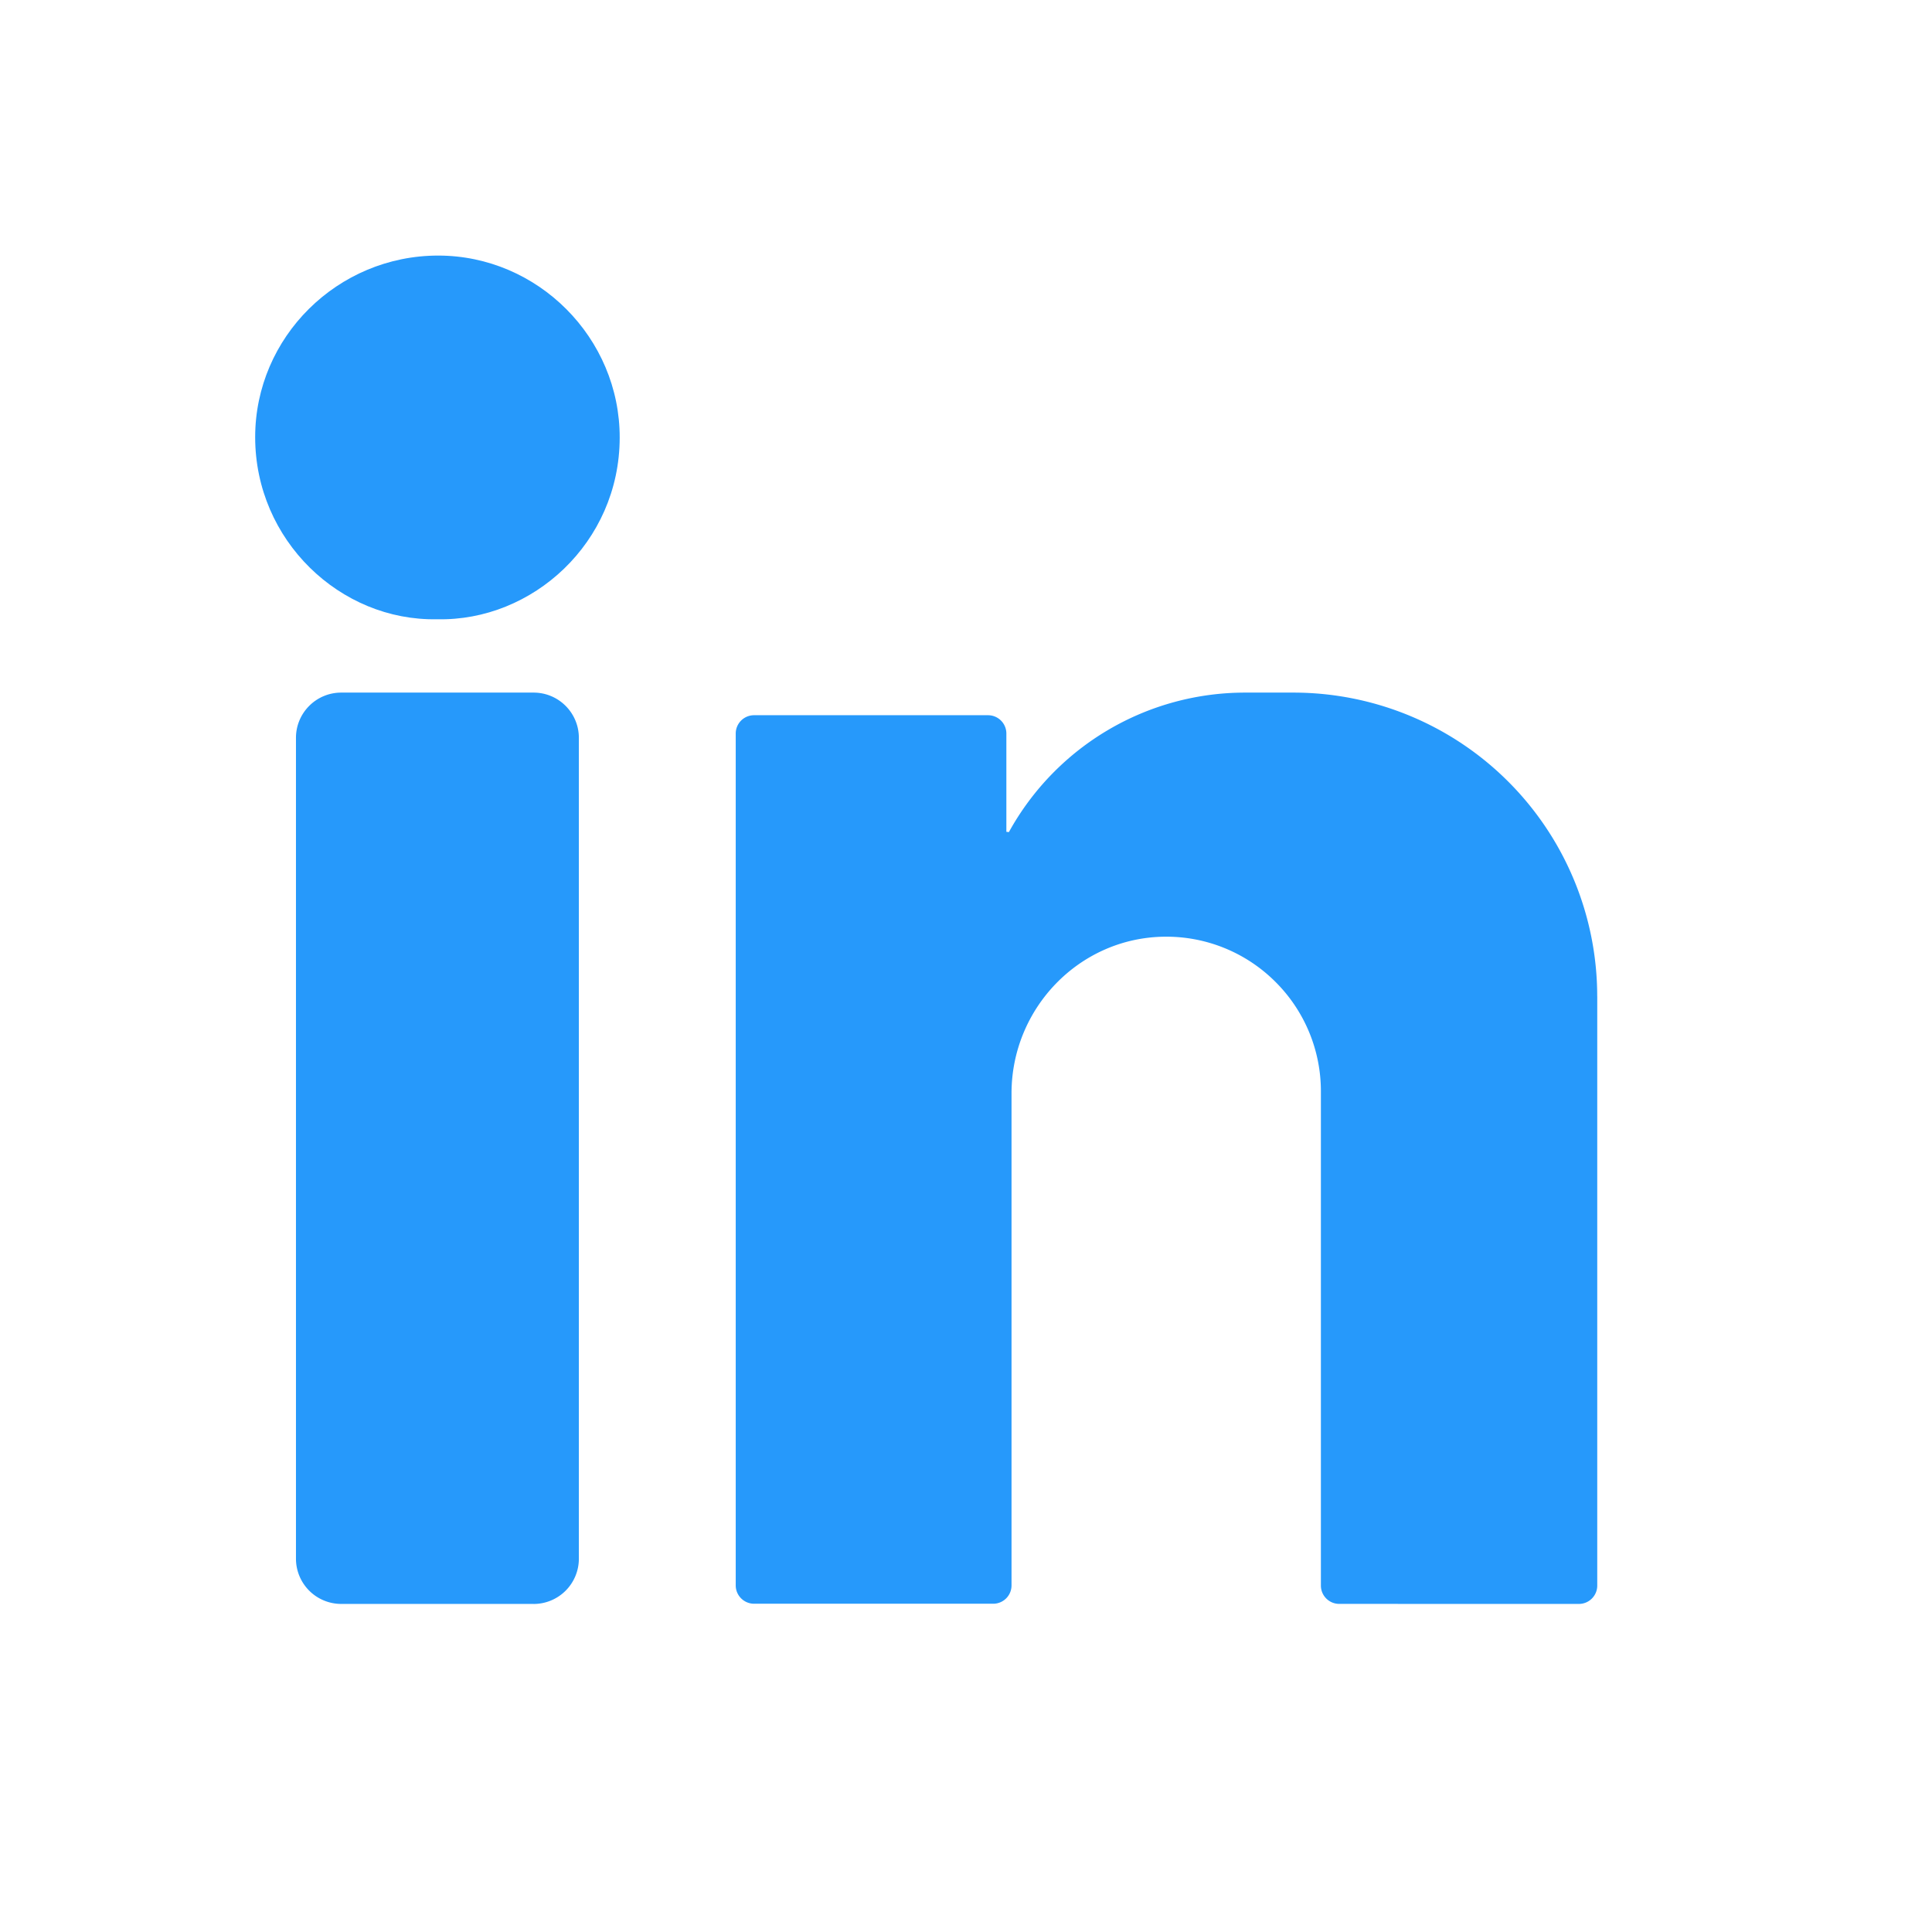 <svg width="53" height="53" xmlns="http://www.w3.org/2000/svg" xmlns:xlink="http://www.w3.org/1999/xlink" xmlns:svgjs="http://svgjs.com/svgjs" viewBox="516 5493 53 53"><rect x="516" y="5493" width="53" height="53" fill="#333333" stroke="none"/><svg width="53" height="53" xmlns="http://www.w3.org/2000/svg" xmlns:xlink="http://www.w3.org/1999/xlink" xmlns:svgjs="http://svgjs.com/svgjs" fill="#fff" x="516" y="5493"><svg xmlns="http://www.w3.org/2000/svg" xmlns:xlink="http://www.w3.org/1999/xlink" width="53" height="53" viewBox="0 0 52 52"><path paint-order="stroke fill markers" fill-rule="evenodd" d="M0 0h52v52H0V0z"/></svg></svg><svg width="37" height="37" xmlns="http://www.w3.org/2000/svg" xmlns:xlink="http://www.w3.org/1999/xlink" xmlns:svgjs="http://svgjs.com/svgjs" viewBox="523 5500 37 37" x="523" y="5500"><svg width="10" height="10" xmlns="http://www.w3.org/2000/svg" xmlns:xlink="http://www.w3.org/1999/xlink" xmlns:svgjs="http://svgjs.com/svgjs" viewBox="0 0.011 10 9.979" fill="#2699fb" x="523" y="5500"><svg xmlns="http://www.w3.org/2000/svg" xmlns:xlink="http://www.w3.org/1999/xlink" width="10" height="10" viewBox="0.666 0.909 8.578 8.56"><path paint-order="stroke fill markers" fill-rule="evenodd" d="M4.975.91C7.317.911 9.25 2.845 9.244 5.2 9.238 7.664 7.193 9.52 4.946 9.468 2.668 9.514.666 7.611.666 5.183.666 2.83 2.605.908 4.976.91z"/></svg></svg><svg width="8" height="25" xmlns="http://www.w3.org/2000/svg" xmlns:xlink="http://www.w3.org/1999/xlink" xmlns:svgjs="http://svgjs.com/svgjs" viewBox="0.12 0 7.76 25" fill="#2699fb" x="524" y="5512"><svg xmlns="http://www.w3.org/2000/svg" xmlns:xlink="http://www.w3.org/1999/xlink" width="8" height="25" viewBox="0.267 0.742 7.376 23.764"><path paint-order="stroke fill markers" fill-rule="evenodd" d="M6.463 24.506H1.446a1.18 1.18 0 0 1-1.18-1.18V1.922c0-.651.528-1.18 1.18-1.18h5.017c.652 0 1.18.529 1.18 1.18v21.406a1.18 1.18 0 0 1-1.18 1.179z"/></svg></svg><svg width="24" height="25" xmlns="http://www.w3.org/2000/svg" xmlns:xlink="http://www.w3.org/1999/xlink" xmlns:svgjs="http://svgjs.com/svgjs" viewBox="0.184 0 23.633 25" fill="#2699fb" x="536" y="5512"><svg xmlns="http://www.w3.org/2000/svg" width="24" height="25" viewBox="0.307 0.135 23.043 24.376"><path paint-order="stroke fill markers" fill-rule="evenodd" d="M23.35 8.26A8.126 8.126 0 0 0 15.224.135h-1.287a7.212 7.212 0 0 0-6.324 3.732.506.506 0 0 0-.067-.008V1.23a.49.49 0 0 0-.49-.49H.797a.49.49 0 0 0-.49.49v22.786c0 .27.22.489.49.49h6.397a.49.49 0 0 0 .49-.489V10.854c0-2.275 1.814-4.164 4.09-4.19a4.125 4.125 0 0 1 2.973 1.212 4.125 4.125 0 0 1 1.212 2.926V24.02c0 .27.22.49.49.49l6.412.001c.27 0 .49-.22.49-.49V8.262z"/></svg></svg></svg></svg>